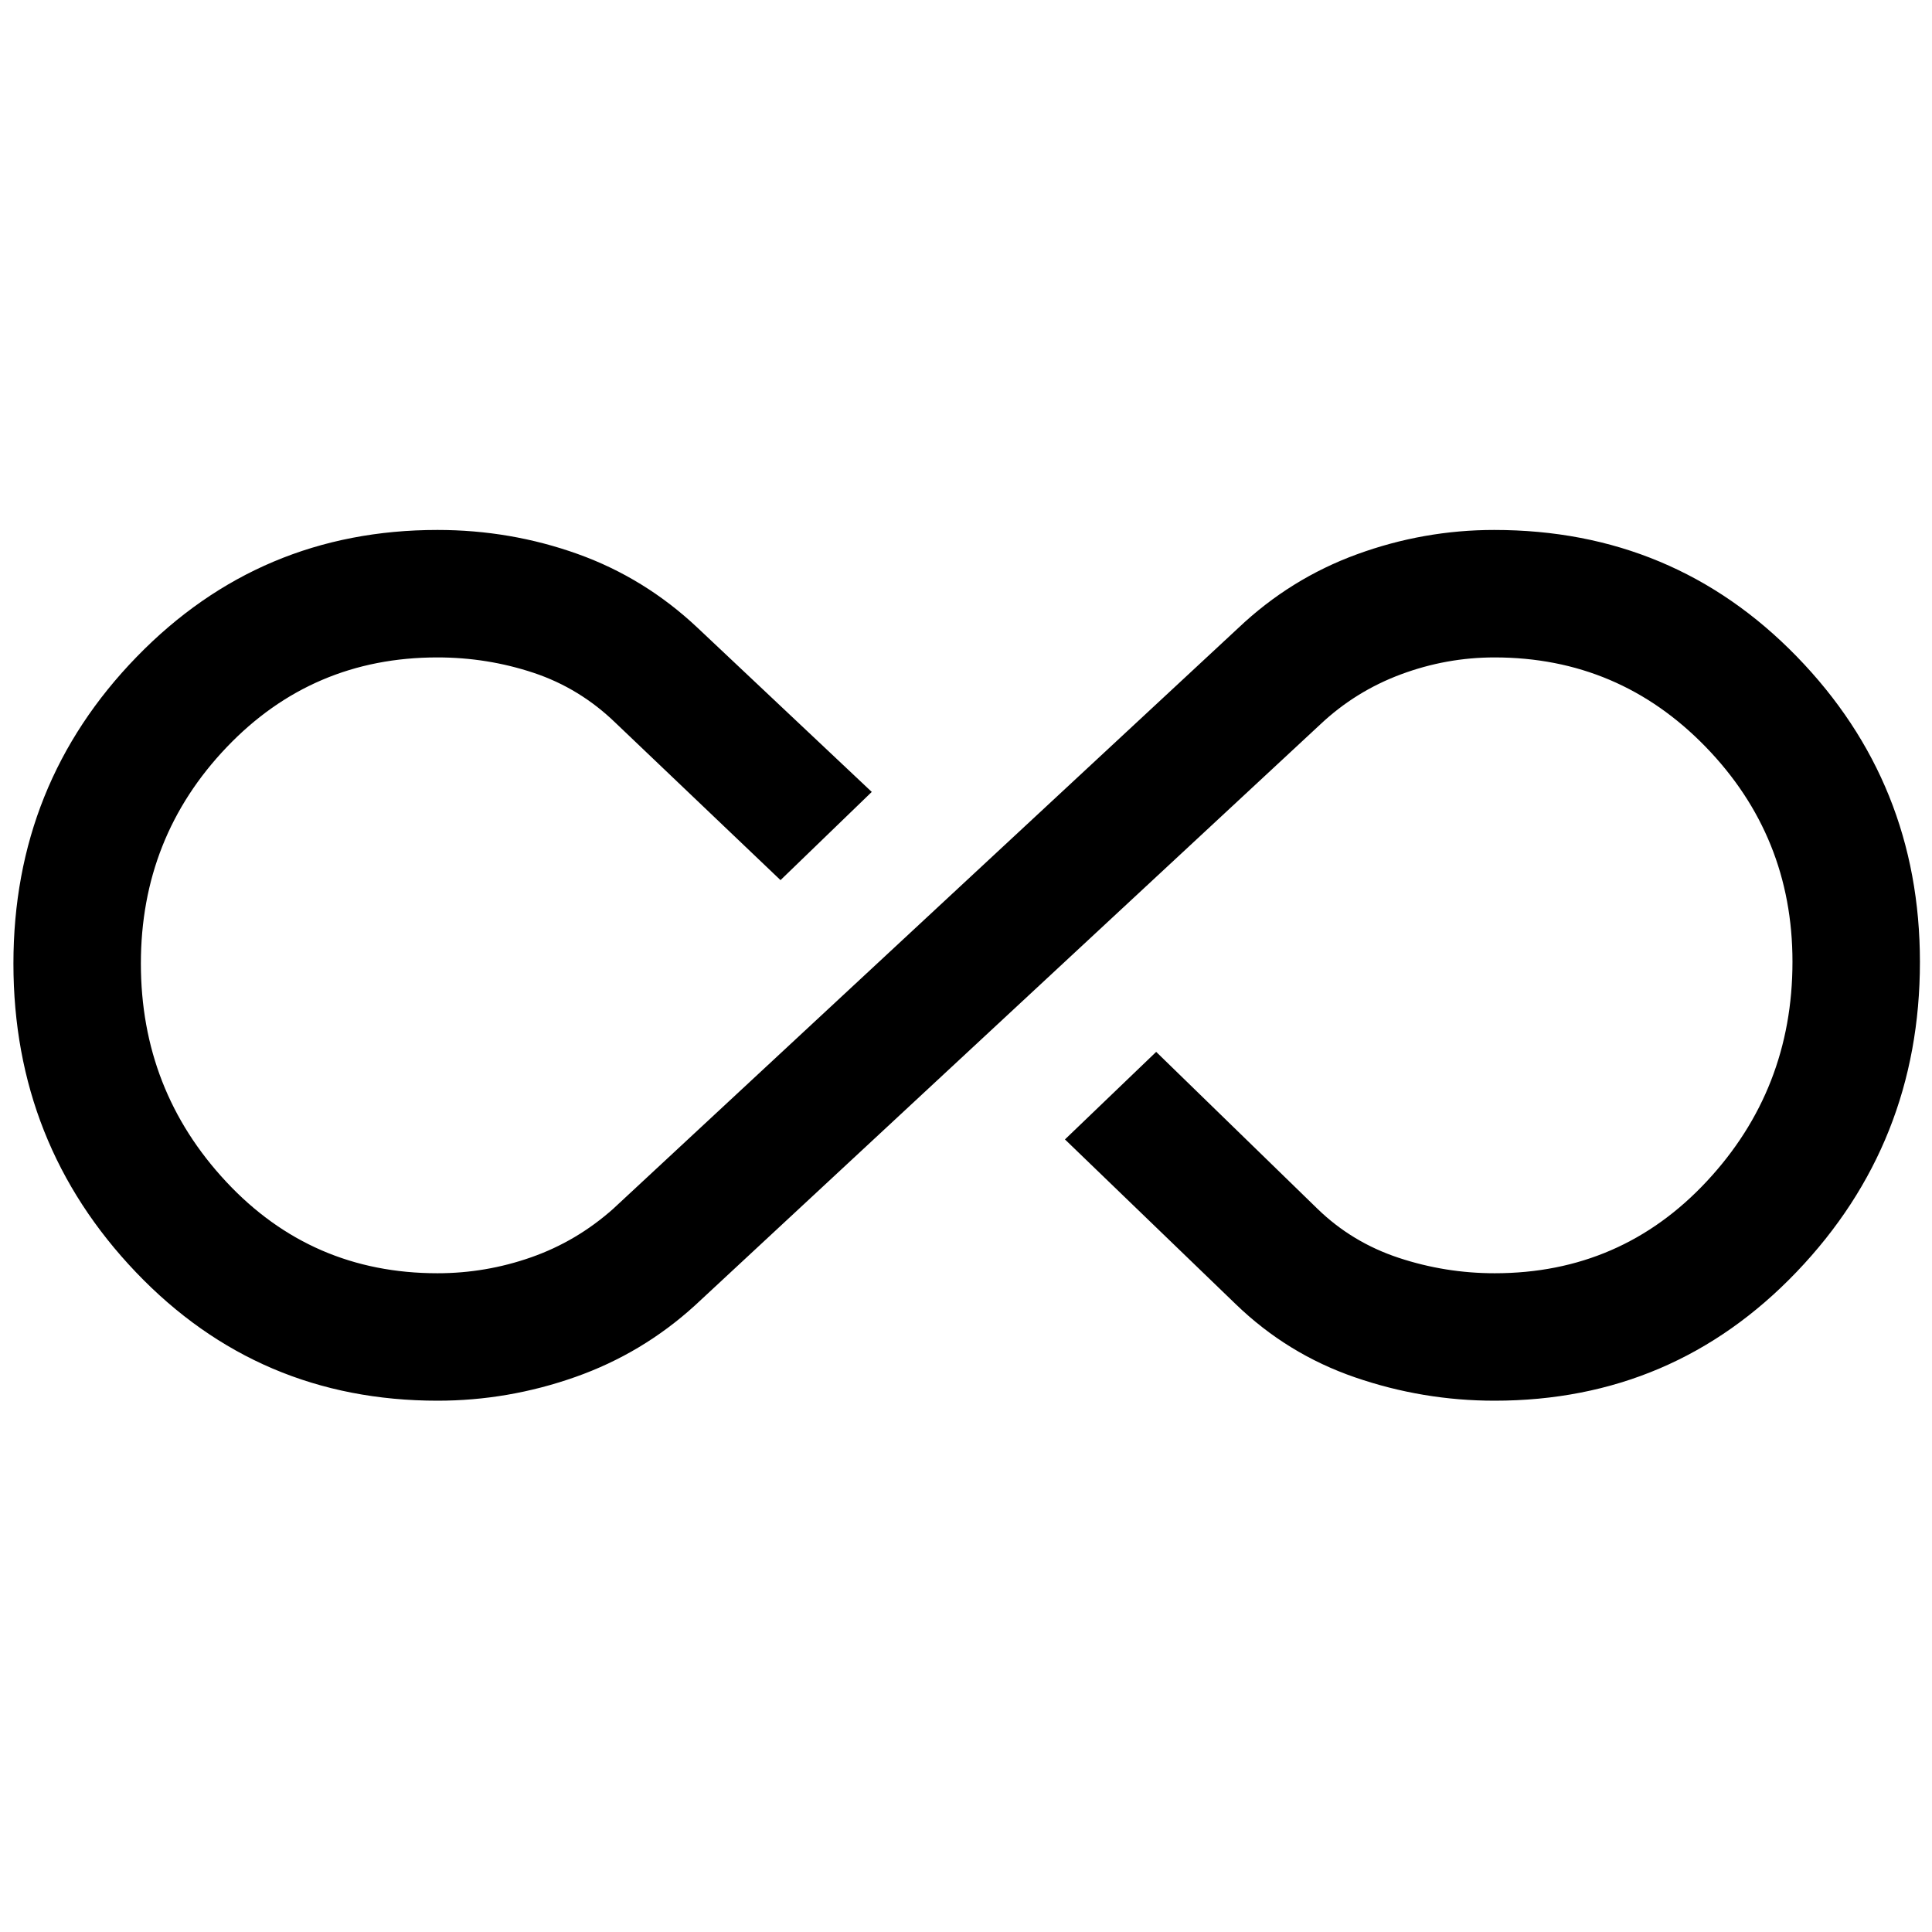 <svg xmlns="http://www.w3.org/2000/svg" height="40" viewBox="0 -960 960 960" width="40"><path d="M217.45-264q-88.95 0-149.87-63.8Q6.67-391.6 6.67-481.21q0-89.37 61.25-152.41 61.26-63.05 149.46-63.05 36.27 0 69.61 11.92 33.34 11.92 59.68 36.75l86.5 81.5-45.34 43.83-81.83-78q-17.83-17.33-40.84-25-23.01-7.66-47.83-7.66-62.14 0-104.73 44.66Q70-544 70-481.24q0 63.02 42.41 108.46 42.42 45.45 104.97 45.45 23.95 0 46.54-7.92 22.58-7.92 40.75-24.08l310.6-288.6q25.9-24.57 59.01-36.65 33.12-12.09 68.19-12.09 89.18 0 150.36 62.92Q954-570.82 954-481.98q0 89.93-61.25 153.96Q831.49-264 742.62-264q-35.6 0-69.28-11.59Q639.67-287.17 614-312l-84.83-81.83 45.33-43.5 80.17 78Q671.83-342.67 695-335q23.17 7.67 47.71 7.67 62.79 0 105.37-45.67 42.59-45.67 42.59-109.11 0-62.35-43.15-106.79-43.15-44.43-104.89-44.43-23.9 0-46.51 8.41Q673.5-616.5 656-600L345.39-311.4q-26.22 23.9-59.59 35.65Q252.43-264 217.45-264Z"/></svg>